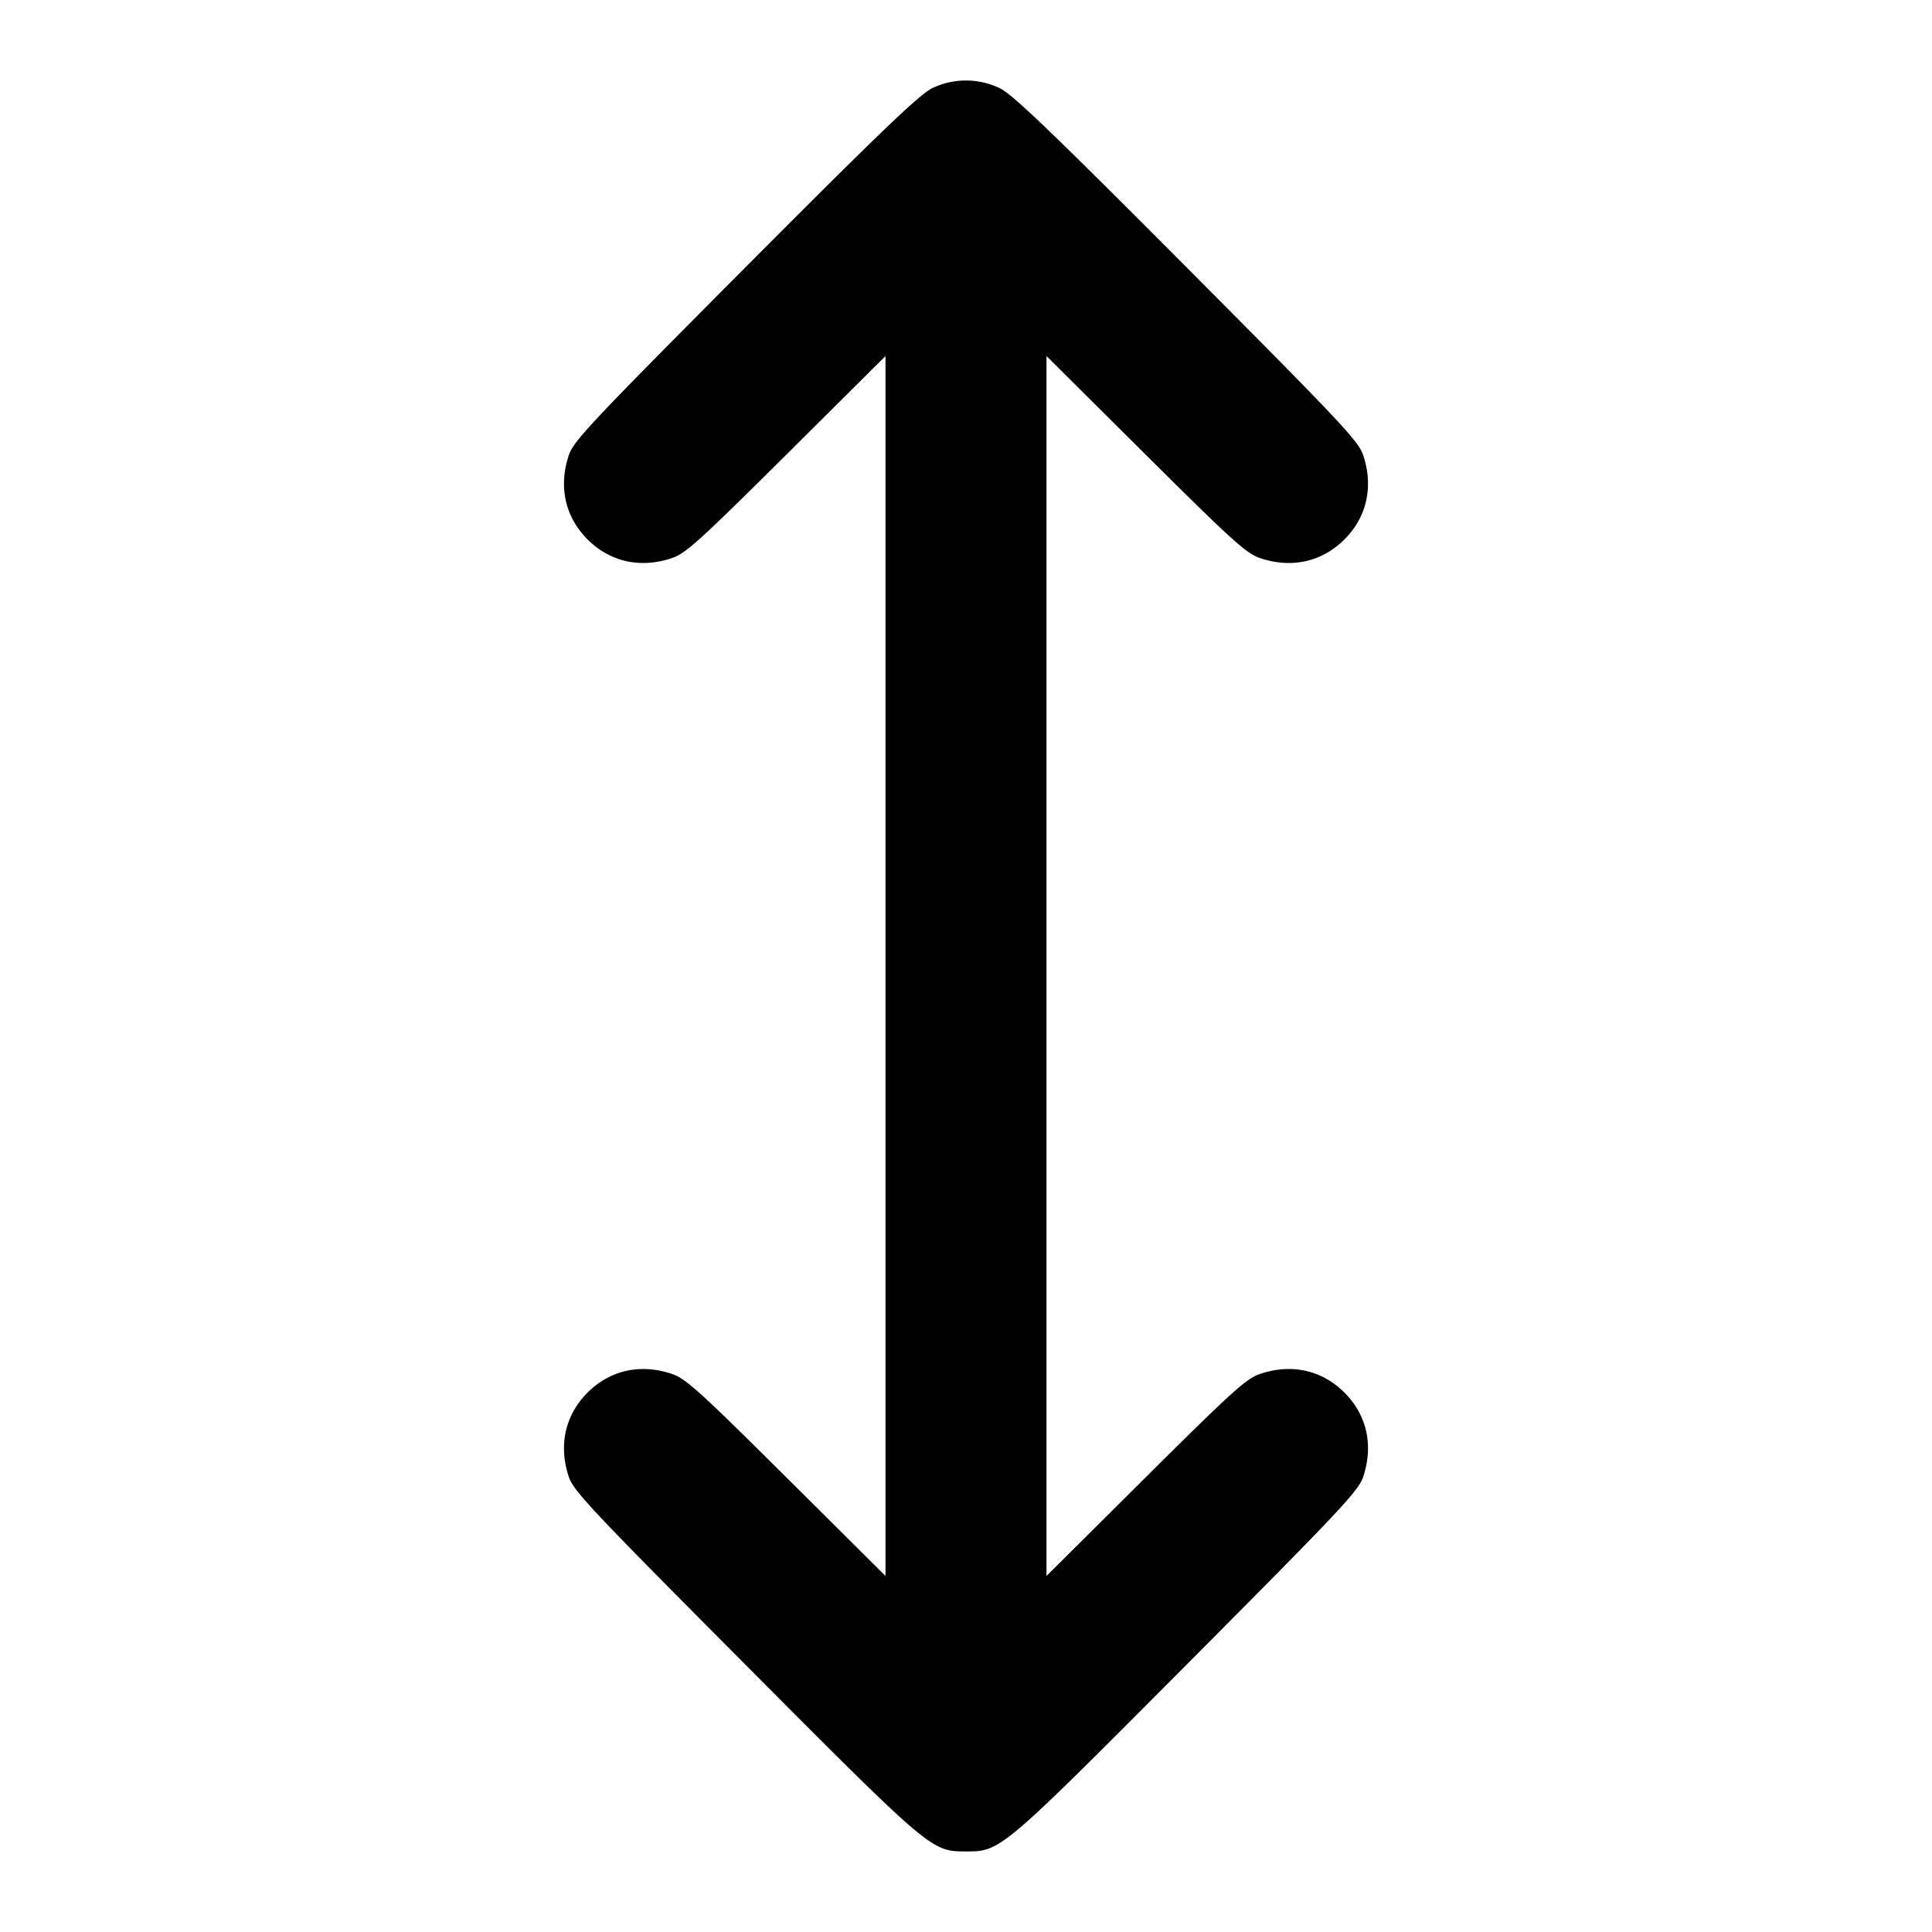 <svg xmlns="http://www.w3.org/2000/svg" width="24" height="24" fill="none" stroke="currentColor" stroke-width="2" stroke-linecap="round" stroke-linejoin="round"><path d="M11.58 1.096c-.158.076-.641.539-2.325 2.23-1.917 1.926-2.131 2.153-2.19 2.331-.129.39-.044.766.234 1.044s.655.363 1.044.233c.174-.057.342-.21 1.427-1.288L11 4.423v15.154l-1.23-1.223c-1.085-1.078-1.253-1.231-1.427-1.288-.389-.13-.766-.045-1.044.233s-.363.654-.234 1.044c.059.178.273.405 2.19 2.331 2.314 2.325 2.315 2.325 2.745 2.325.43 0 .431 0 2.745-2.325 1.917-1.926 2.131-2.153 2.19-2.331.129-.39.044-.766-.234-1.044s-.655-.363-1.044-.233c-.174.057-.342.21-1.427 1.288L13 19.577V4.423l1.23 1.223c1.085 1.078 1.253 1.231 1.427 1.288.389.13.766.045 1.044-.233s.363-.654.234-1.044c-.059-.178-.273-.405-2.19-2.331-1.684-1.691-2.167-2.154-2.325-2.23a.967.967 0 0 0-.84 0" fill="#000" fill-rule="evenodd" stroke="none"/></svg>
